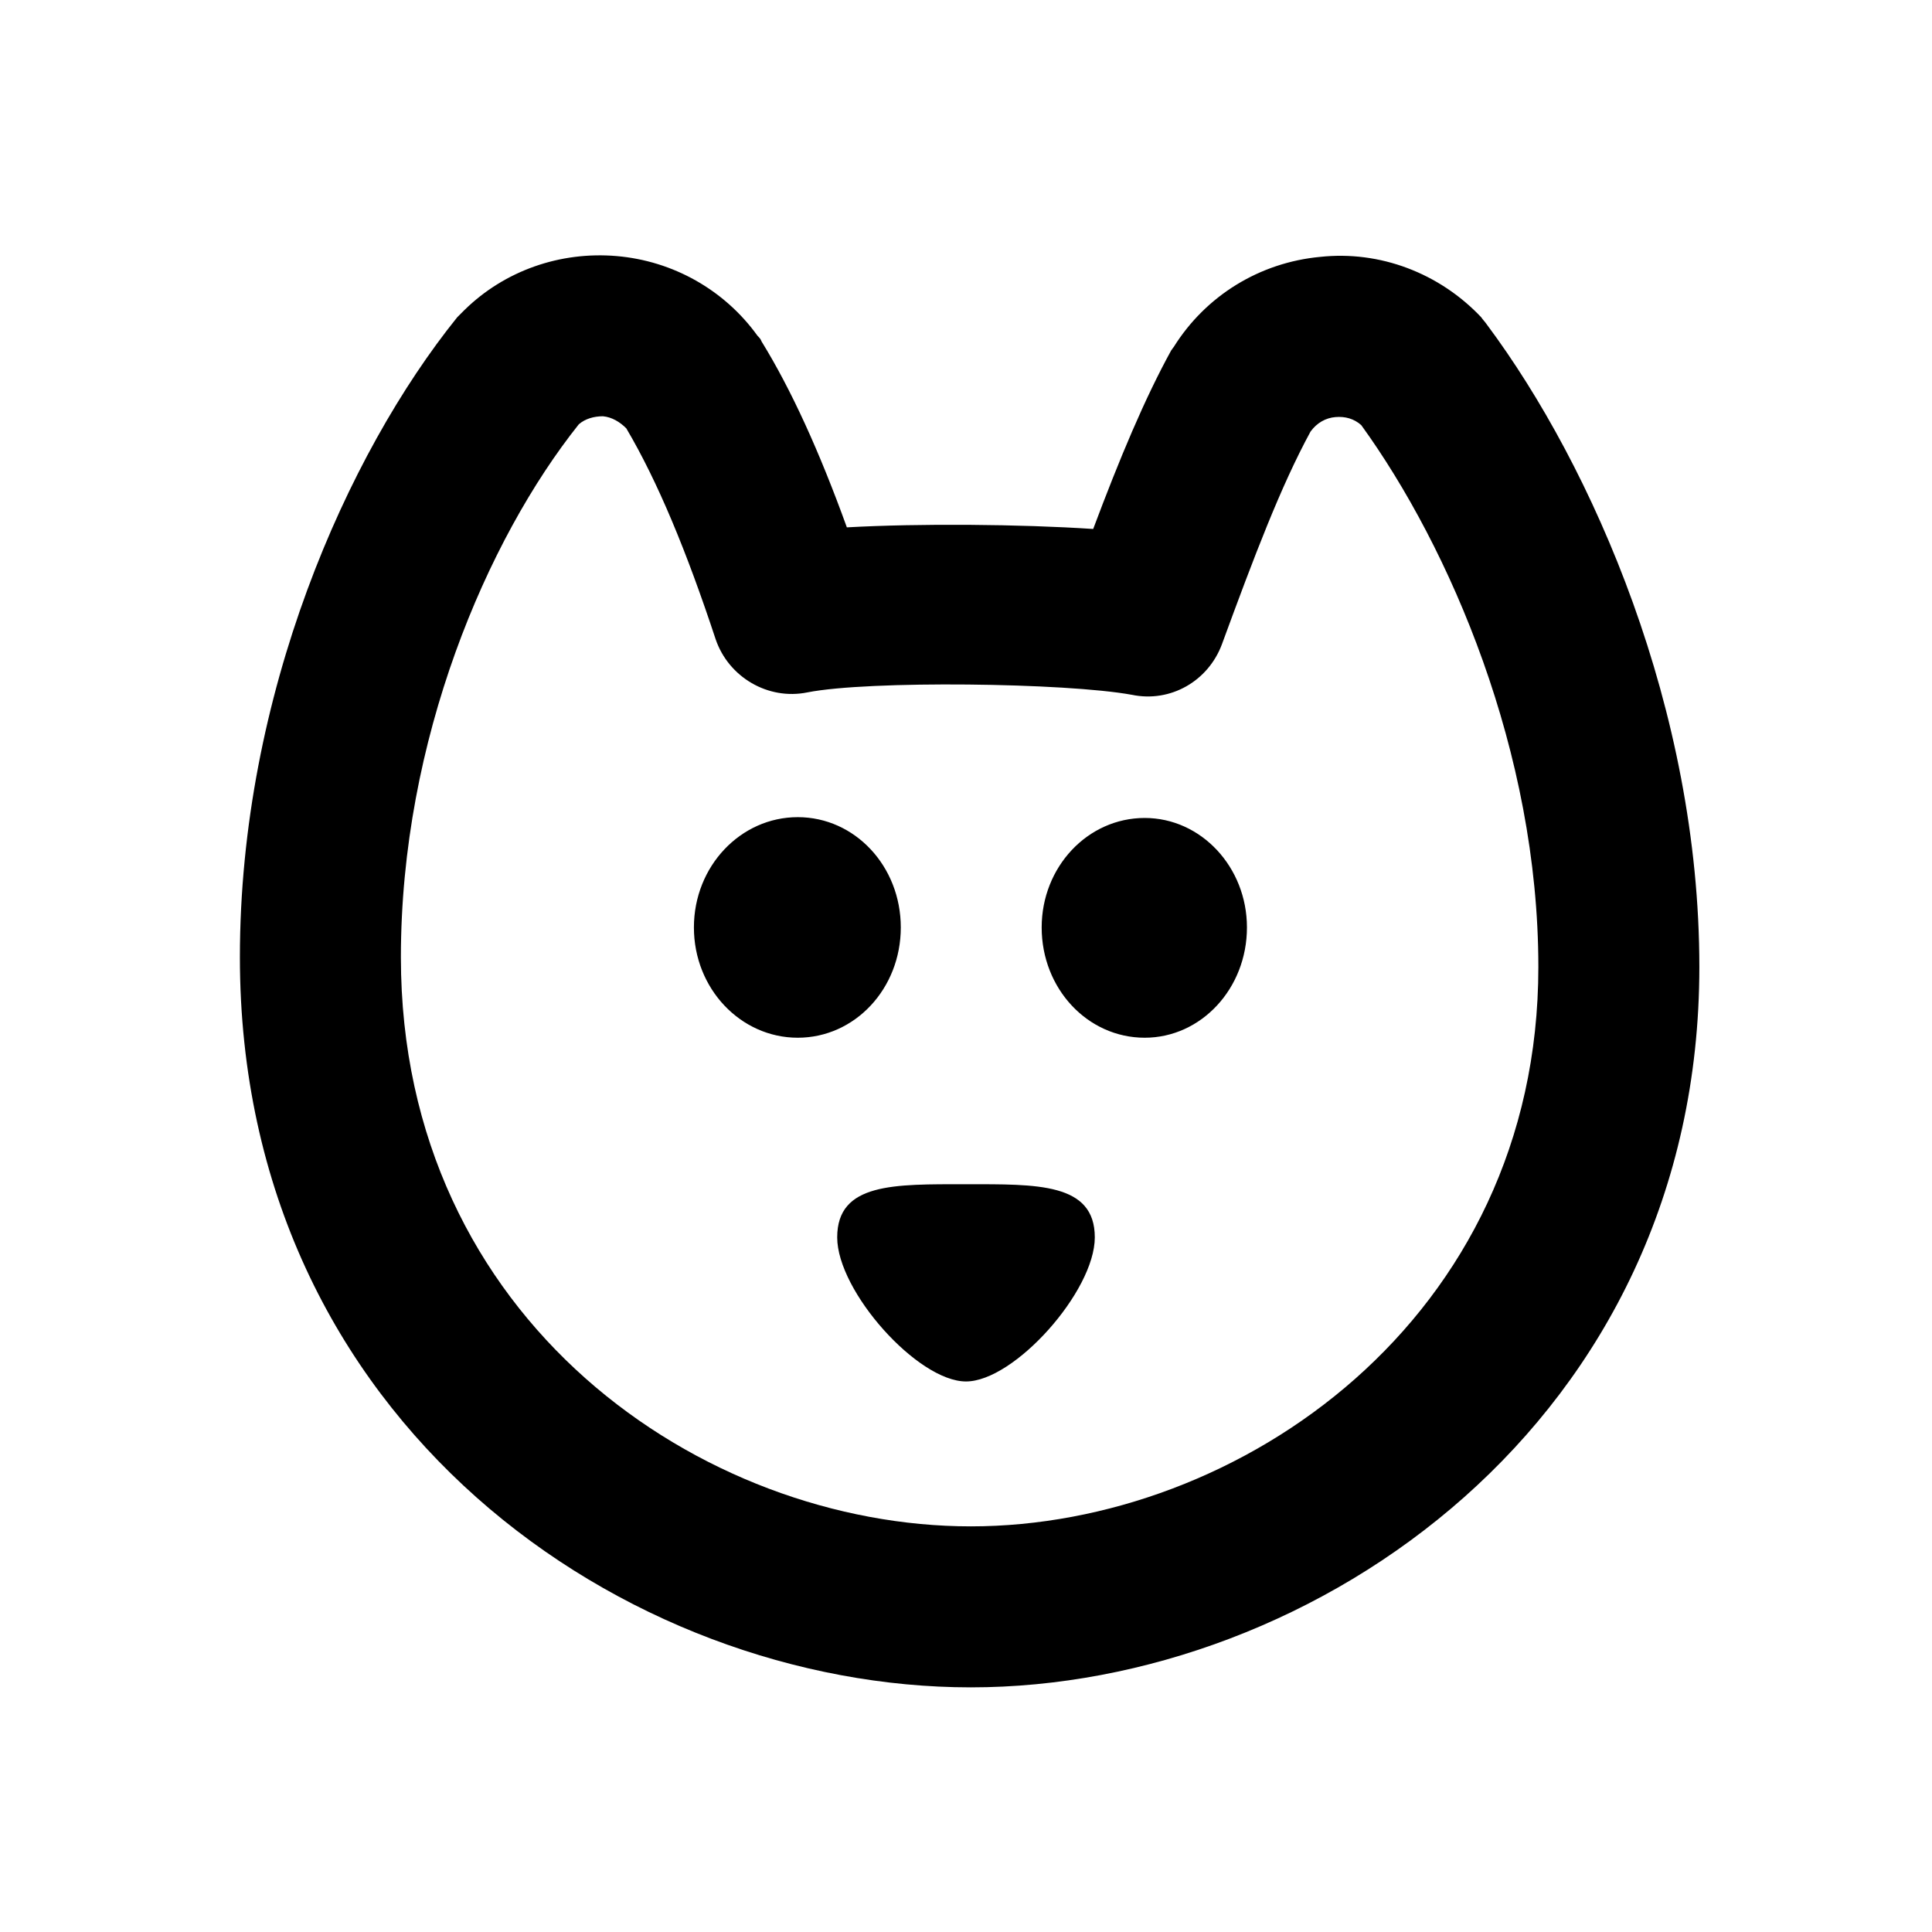 <svg width="24" height="24" viewBox="0 0 24 24" xmlns="http://www.w3.org/2000/svg">
    <path class="svg-fill" fill-rule="evenodd" clip-rule="evenodd"
        d="M9.46 4.241C9.45 4.211 9.43 4.191 9.41 4.171C9 3.601 8.36 3.241 7.66 3.181C6.96 3.121 6.27 3.361 5.77 3.851C5.74 3.881 5.71 3.911 5.68 3.941C4.31 5.641 2.98 8.631 2.98 11.891C2.98 17.691 7.79 20.961 12.06 20.961C16.34 20.961 21.11 17.641 21.11 12.011C21.11 8.821 19.79 5.801 18.47 4.031C18.45 4.001 18.42 3.971 18.4 3.941C17.88 3.391 17.14 3.111 16.4 3.191C15.65 3.261 14.98 3.671 14.58 4.311C14.57 4.321 14.56 4.341 14.55 4.351C14.22 4.951 13.91 5.691 13.58 6.571C12.67 6.511 11.42 6.501 10.52 6.551C10.18 5.611 9.83 4.841 9.46 4.241ZM7.78 5.321C8.17 5.981 8.53 6.851 8.89 7.941C9.05 8.411 9.54 8.701 10.03 8.601C10.79 8.451 13.24 8.481 14.06 8.631C14.54 8.731 15.01 8.461 15.18 8.001C15.58 6.911 15.91 6.041 16.28 5.361C16.36 5.251 16.47 5.191 16.59 5.181C16.71 5.171 16.82 5.201 16.91 5.281C18.01 6.801 19.11 9.341 19.11 12.011C19.11 16.391 15.39 18.961 12.06 18.961C8.73 18.961 4.98 16.411 4.98 11.891C4.98 9.191 6.05 6.701 7.19 5.271C7.27 5.201 7.38 5.171 7.49 5.171C7.6 5.181 7.7 5.241 7.78 5.321ZM12 14.711C12.88 14.711 13.6 14.691 13.6 15.371C13.6 16.041 12.6 17.161 12 17.161C11.4 17.161 10.4 16.041 10.4 15.371C10.4 14.691 11.11 14.711 12 14.711ZM9.91 10.151C10.62 10.151 11.19 10.761 11.19 11.521C11.19 12.281 10.62 12.891 9.91 12.891C9.2 12.891 8.62 12.281 8.62 11.521C8.62 10.761 9.2 10.151 9.91 10.151ZM14.22 10.161C14.92 10.161 15.49 10.771 15.49 11.521C15.49 12.281 14.92 12.891 14.22 12.891C13.51 12.891 12.94 12.281 12.94 11.521C12.94 10.771 13.51 10.161 14.22 10.161Z"
    />
</svg>
